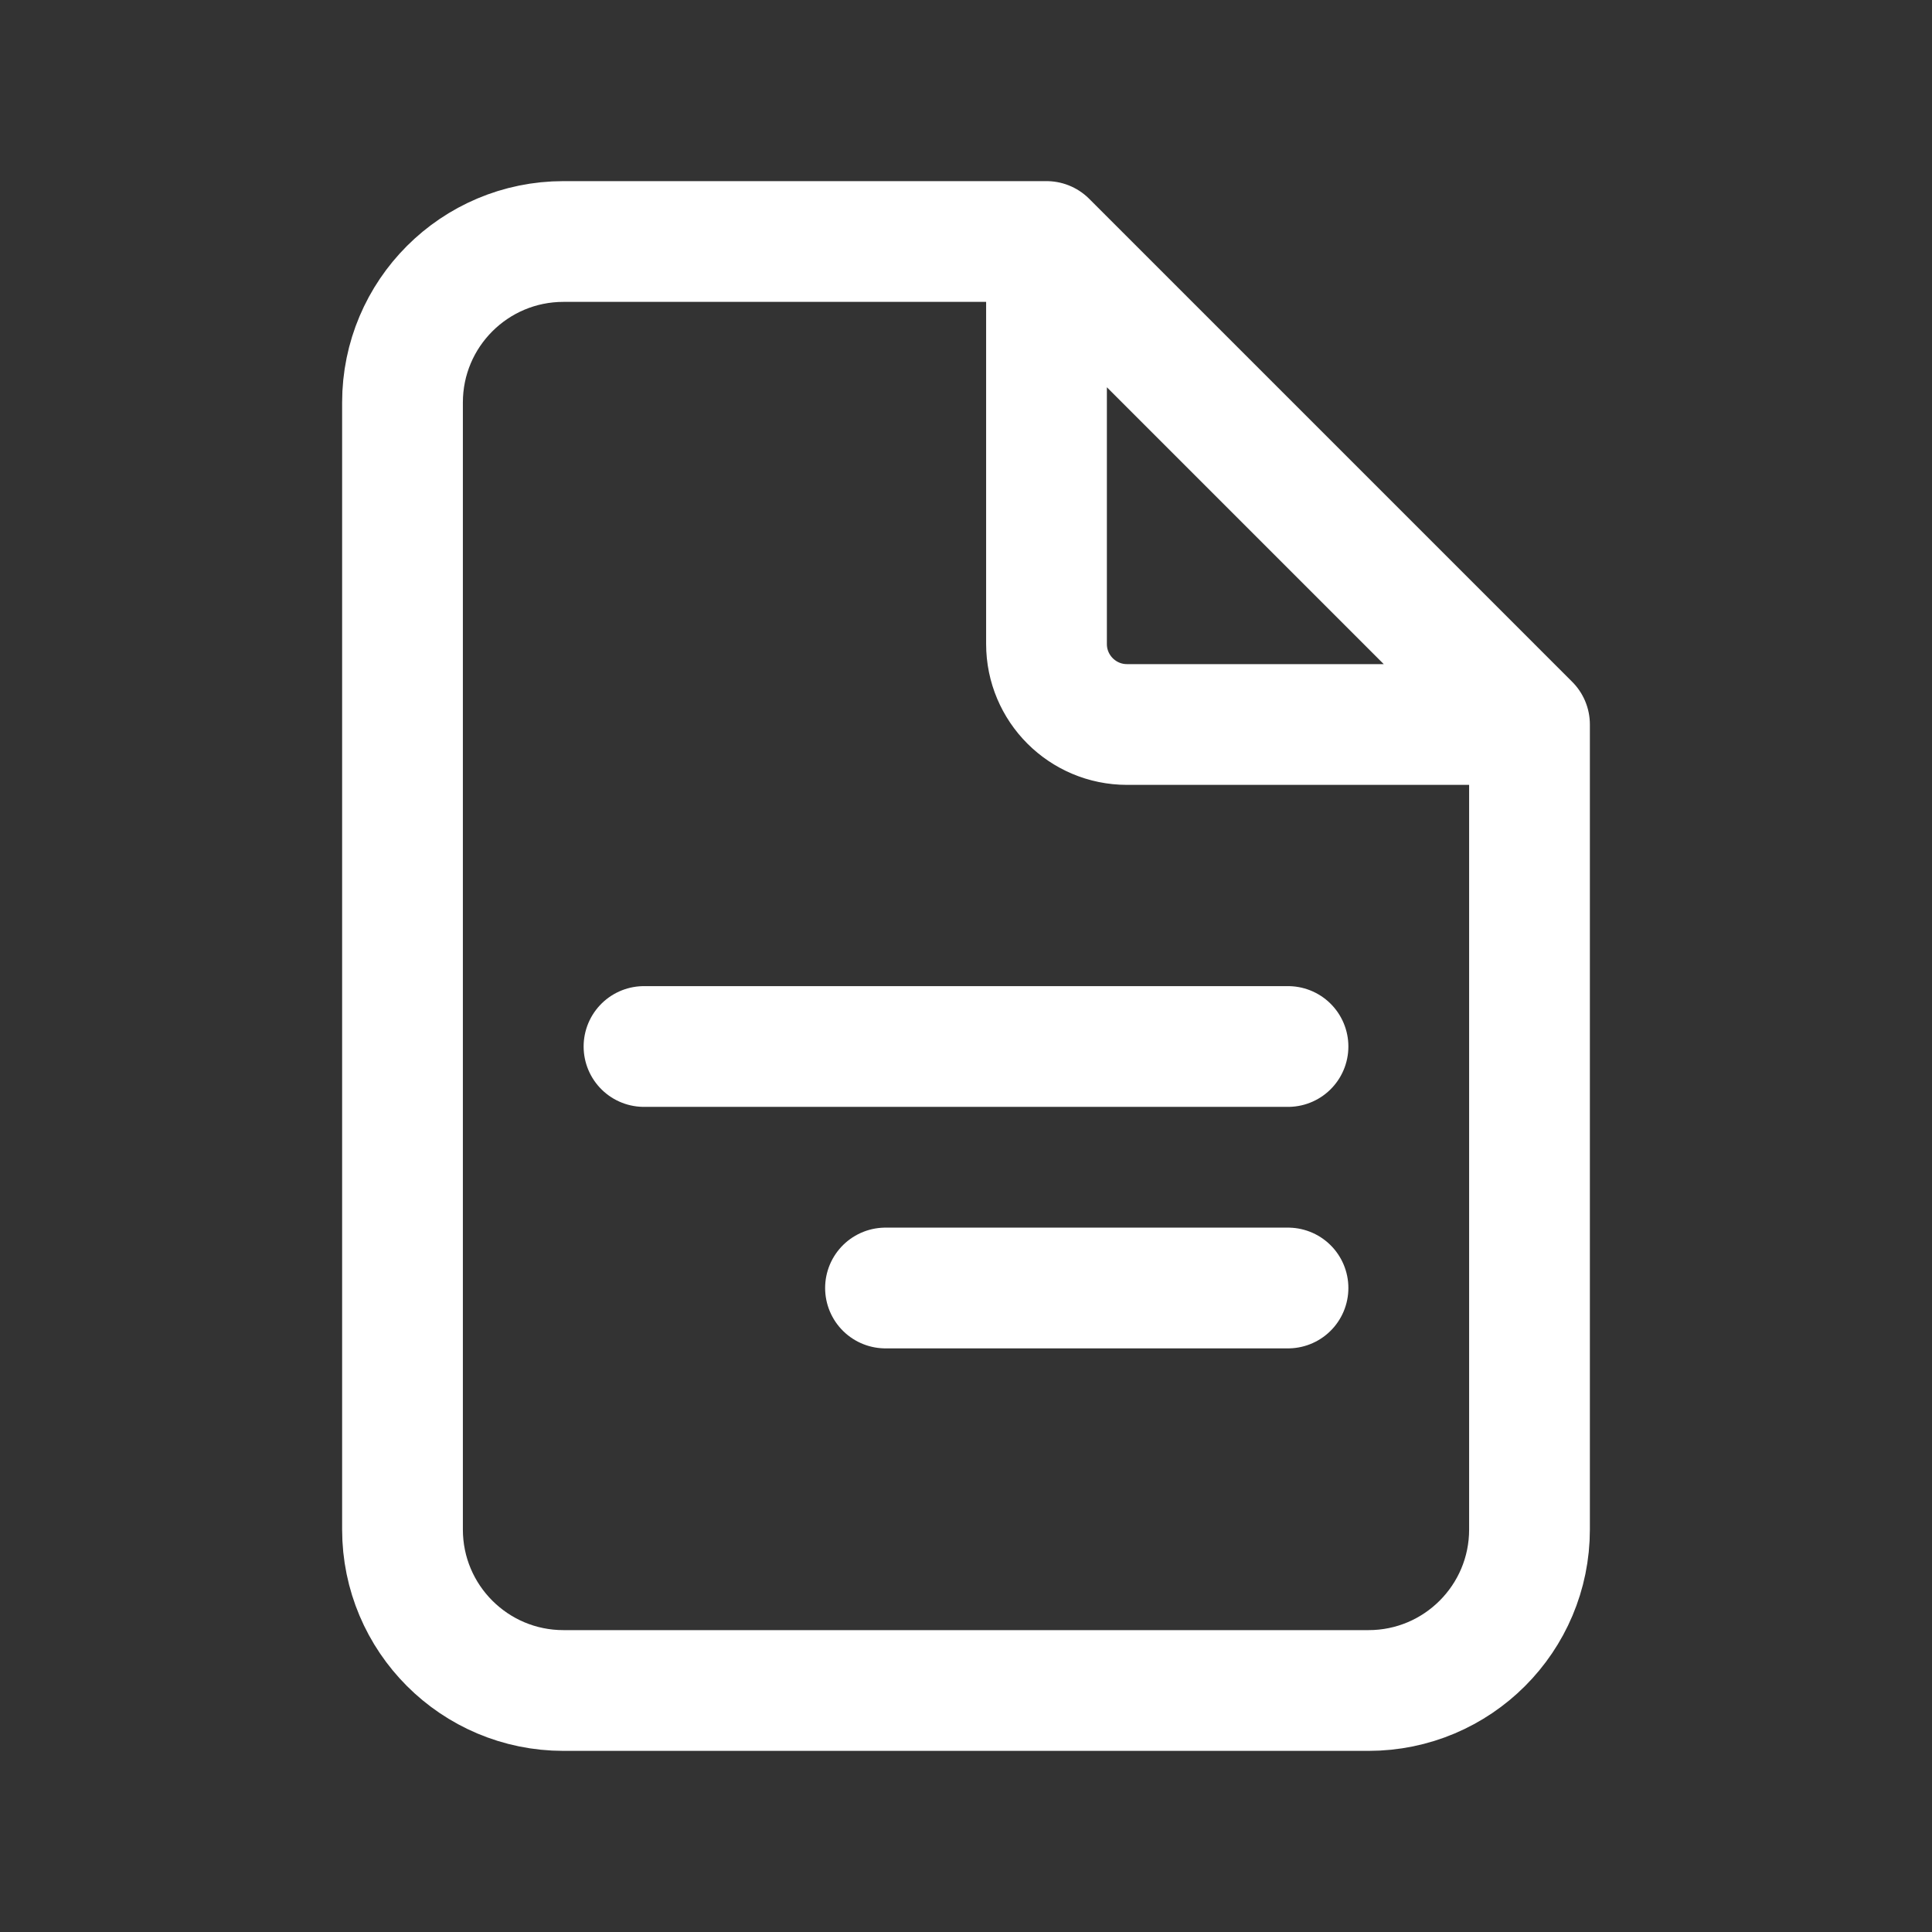 <svg width="24" height="24" viewBox="0 0 24 24" fill="none" xmlns="http://www.w3.org/2000/svg">
    <rect x="0" y="0" width="24" height="24" fill="#333333" stroke="none"/>
    <path d="M13 3H7C5.895 3 5 3.895 5 5V19C5 20.105 5.895 21 7 21H17C18.105 21 19 20.105 19 19V9M13 3V8C13 8.552 13.448 9 14 9H19M13 3L19 9M16 13H8M16 16H11"
          stroke="white" stroke-width="1.5" stroke-linecap="round" stroke-linejoin="round"/>
</svg>

